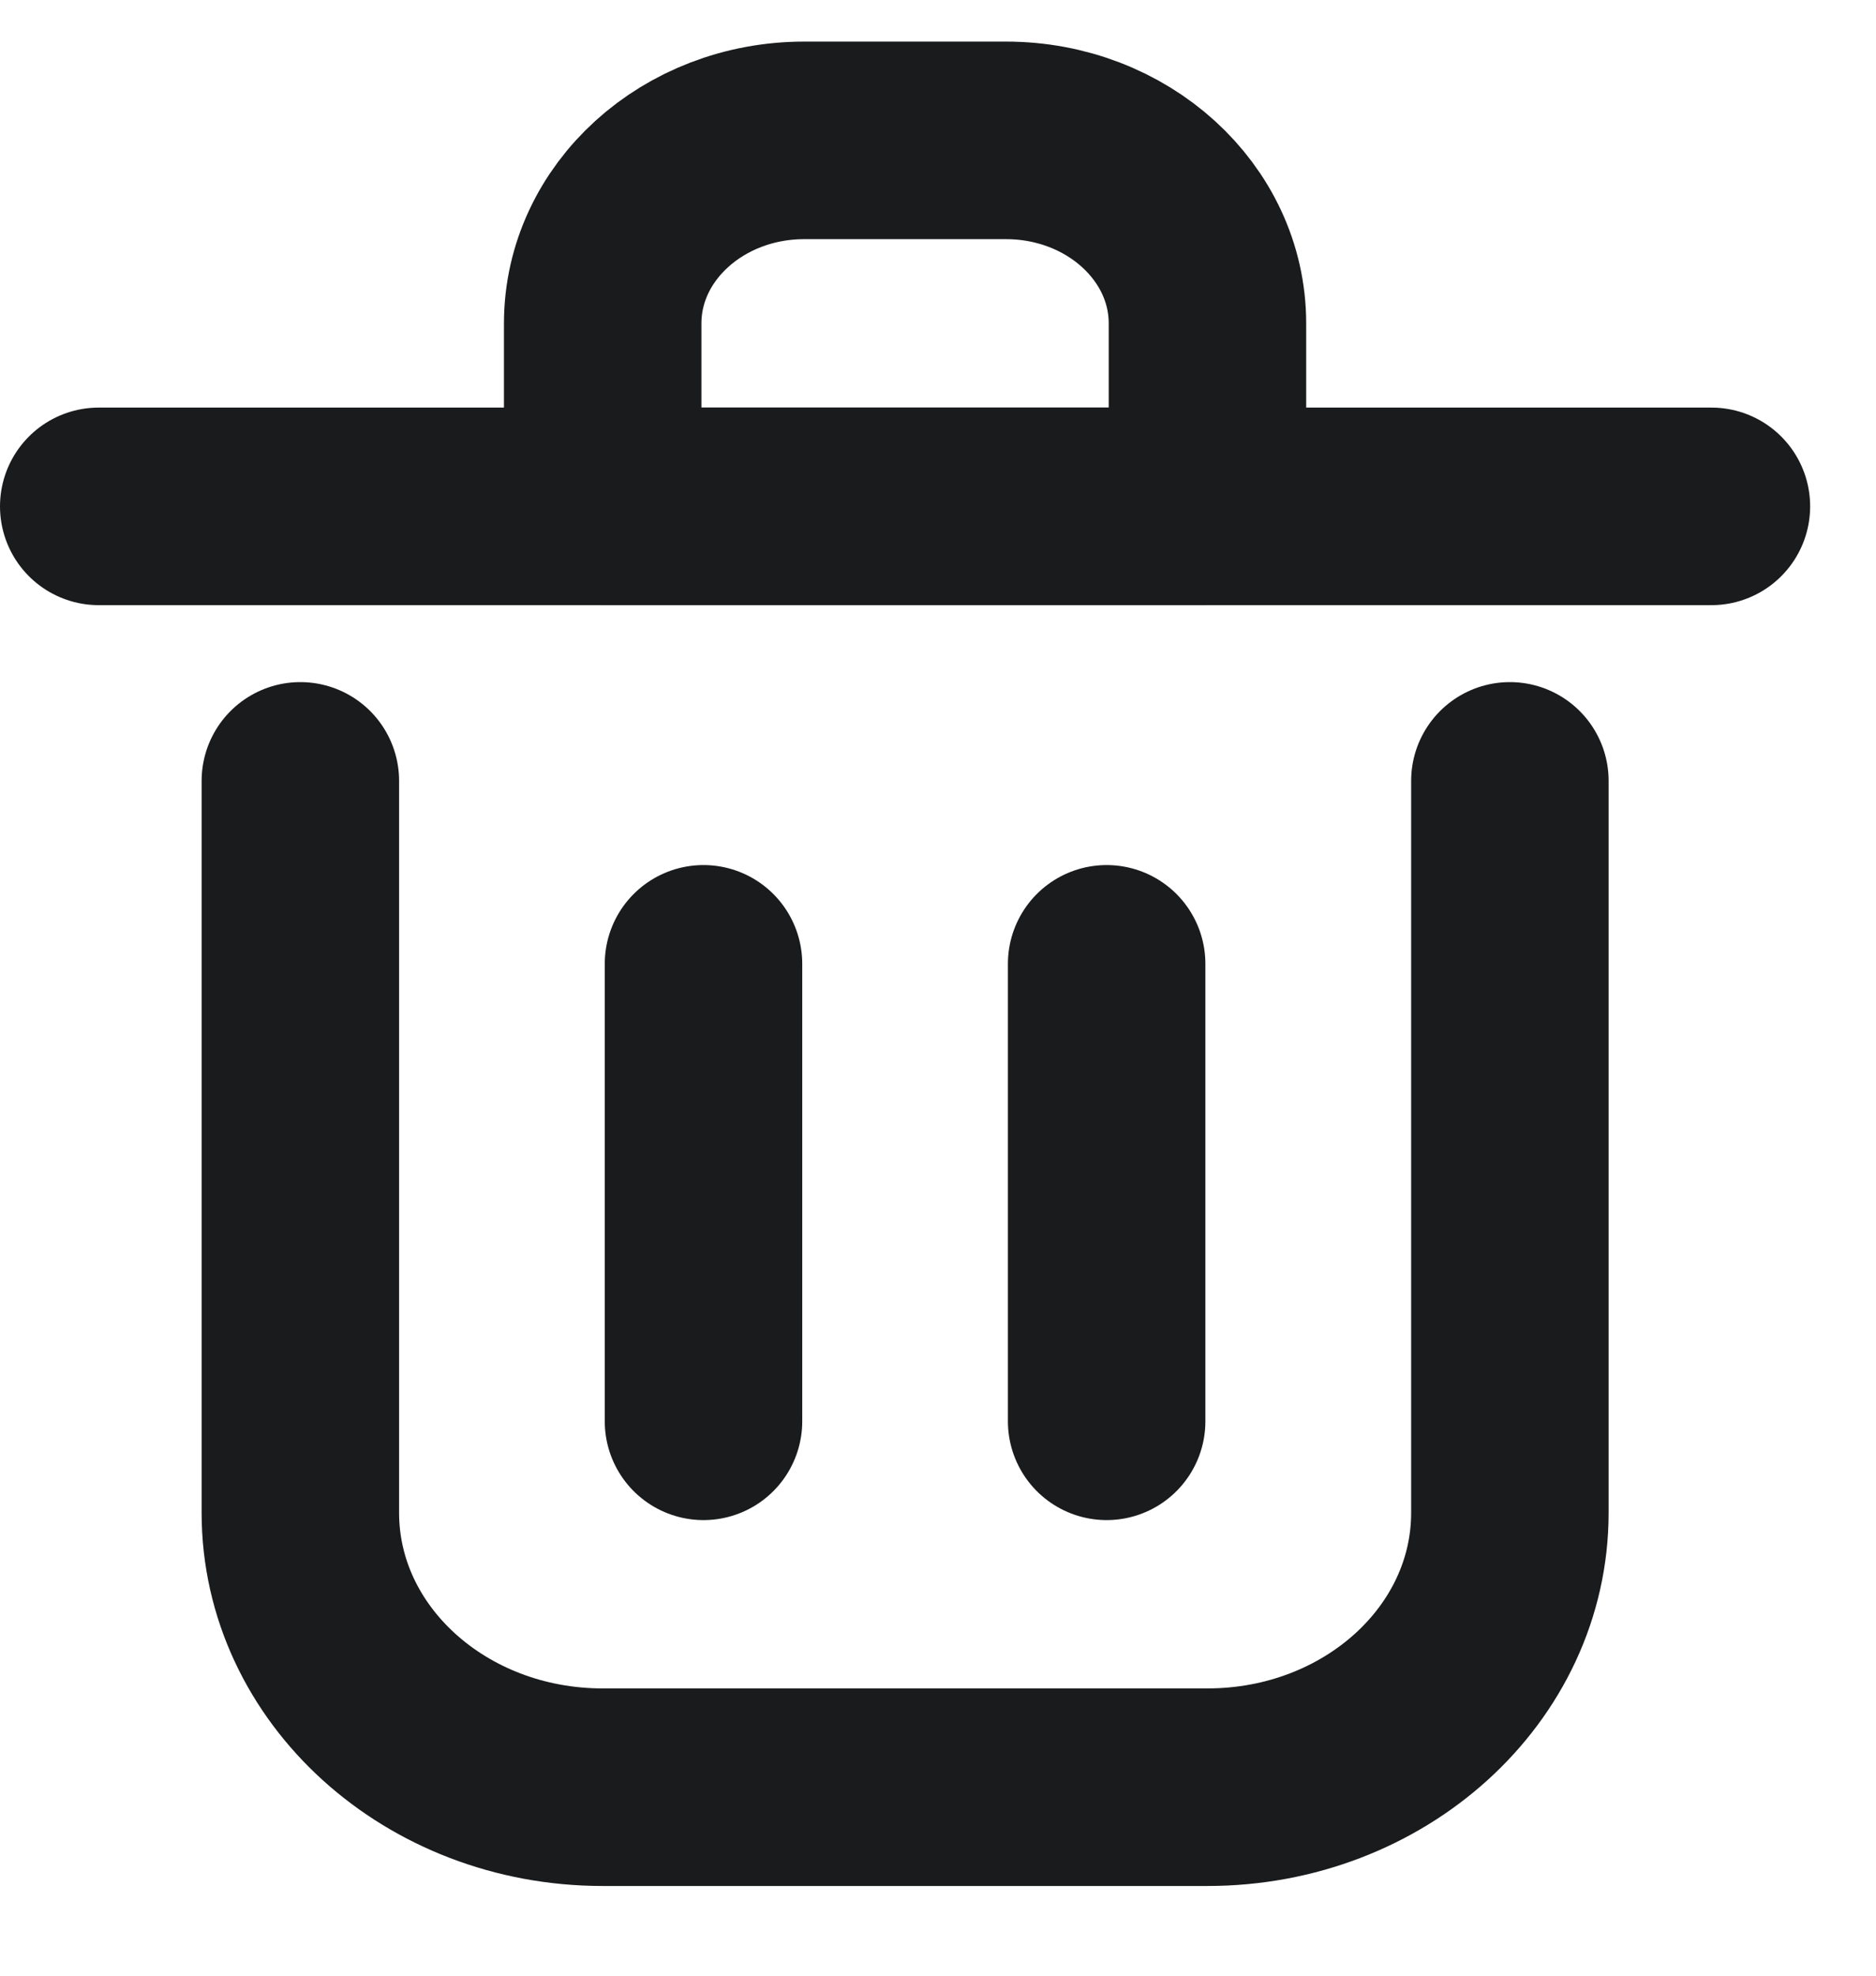 <svg width="19" height="20" viewBox="0 0 19 20" fill="none" xmlns="http://www.w3.org/2000/svg">
<path d="M11.208 9.757V14.388" stroke="#191B1C" stroke-width="2" stroke-linecap="round" stroke-linejoin="round"/>
<path d="M7.125 9.757V14.388" stroke="#191B1C" stroke-width="2" stroke-linecap="round" stroke-linejoin="round"/>
<path d="M17.333 5.126H1" stroke="#191B1C" stroke-width="2" stroke-linecap="round" stroke-linejoin="round"/>
<path d="M15.292 7.905V15.314C15.292 16.849 13.921 18.092 12.229 18.092H6.104C4.413 18.092 3.042 16.849 3.042 15.314V7.905" stroke="#191B1C" stroke-width="2" stroke-linecap="round" stroke-linejoin="round"/>
<path d="M12.229 3.274C12.229 2.251 11.315 1.421 10.188 1.421H8.146C7.018 1.421 6.104 2.251 6.104 3.274V5.126H12.229V3.274Z" stroke="#191B1C" stroke-width="2" stroke-linecap="round" stroke-linejoin="round"/>
</svg>
